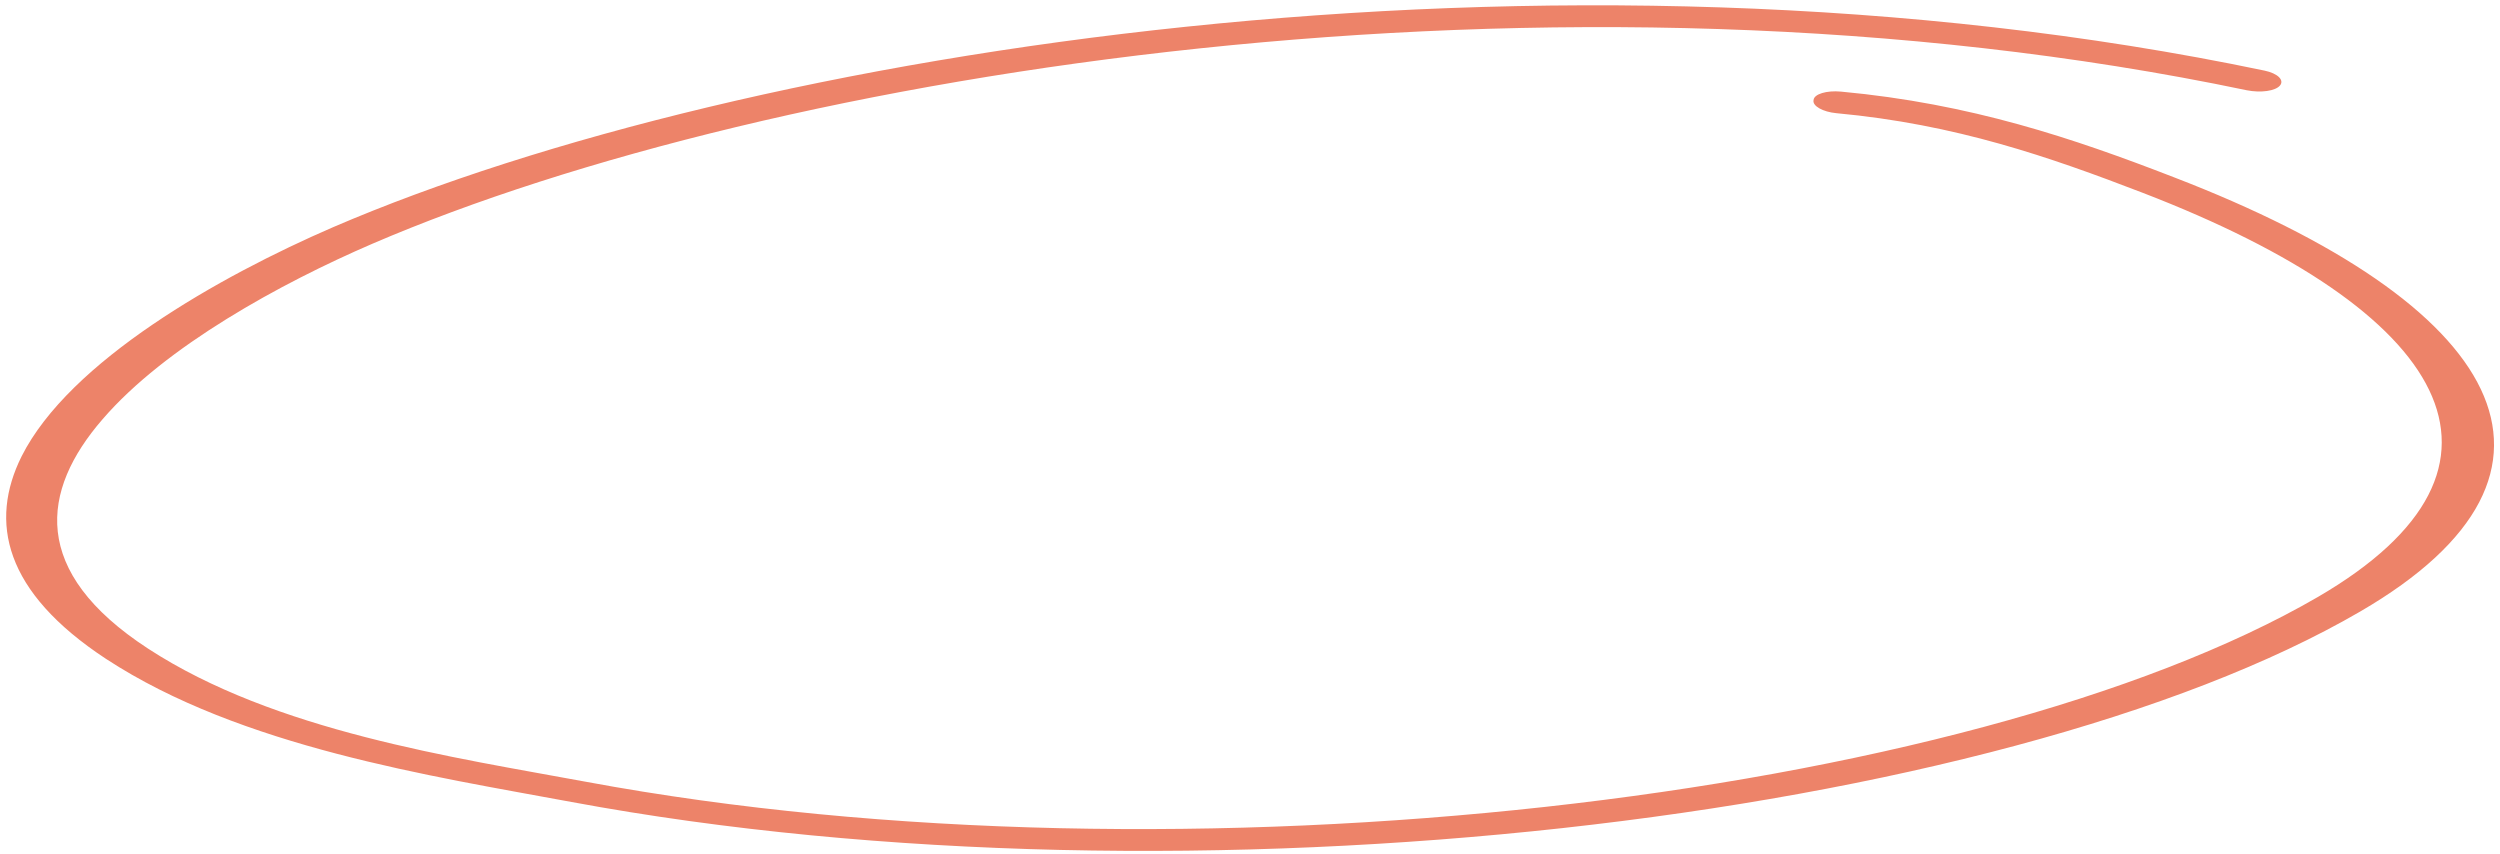 <svg width="398" height="136" viewBox="0 0 398 136" fill="none" xmlns="http://www.w3.org/2000/svg">
<path fill-rule="evenodd" clip-rule="evenodd" d="M292.342 18.018C311.396 19.784 326.272 24.985 341.113 30.692C389.784 49.43 404.753 74.226 369.024 95.028C313.473 127.277 188.339 142.111 93.366 124.474C72.332 120.58 43.775 116.44 23.561 103.252C4.758 90.99 6.487 78.114 16.304 66.774C26.305 55.142 44.718 45.087 59.258 38.815C122.824 11.459 247.676 -8.665 357.676 14.367C359.938 14.821 362.258 14.479 362.975 13.612C363.692 12.745 362.618 11.685 360.518 11.243C247.287 -12.462 118.478 8.004 53.053 36.157C34.961 43.98 11.06 57.485 3.43 72.667C-1.729 83.047 0.597 94.195 16.888 104.9C38.353 118.943 68.681 123.539 91.009 127.681C189.055 145.894 318.477 130.671 375.743 97.357C414.204 75.003 398.385 48.347 346.043 28.204C330.089 22.021 313.758 16.499 293.076 14.583C290.797 14.372 288.788 14.971 288.72 15.928C288.489 16.875 290.225 17.819 292.342 18.018Z" fill="#ED8369"/>
</svg>
